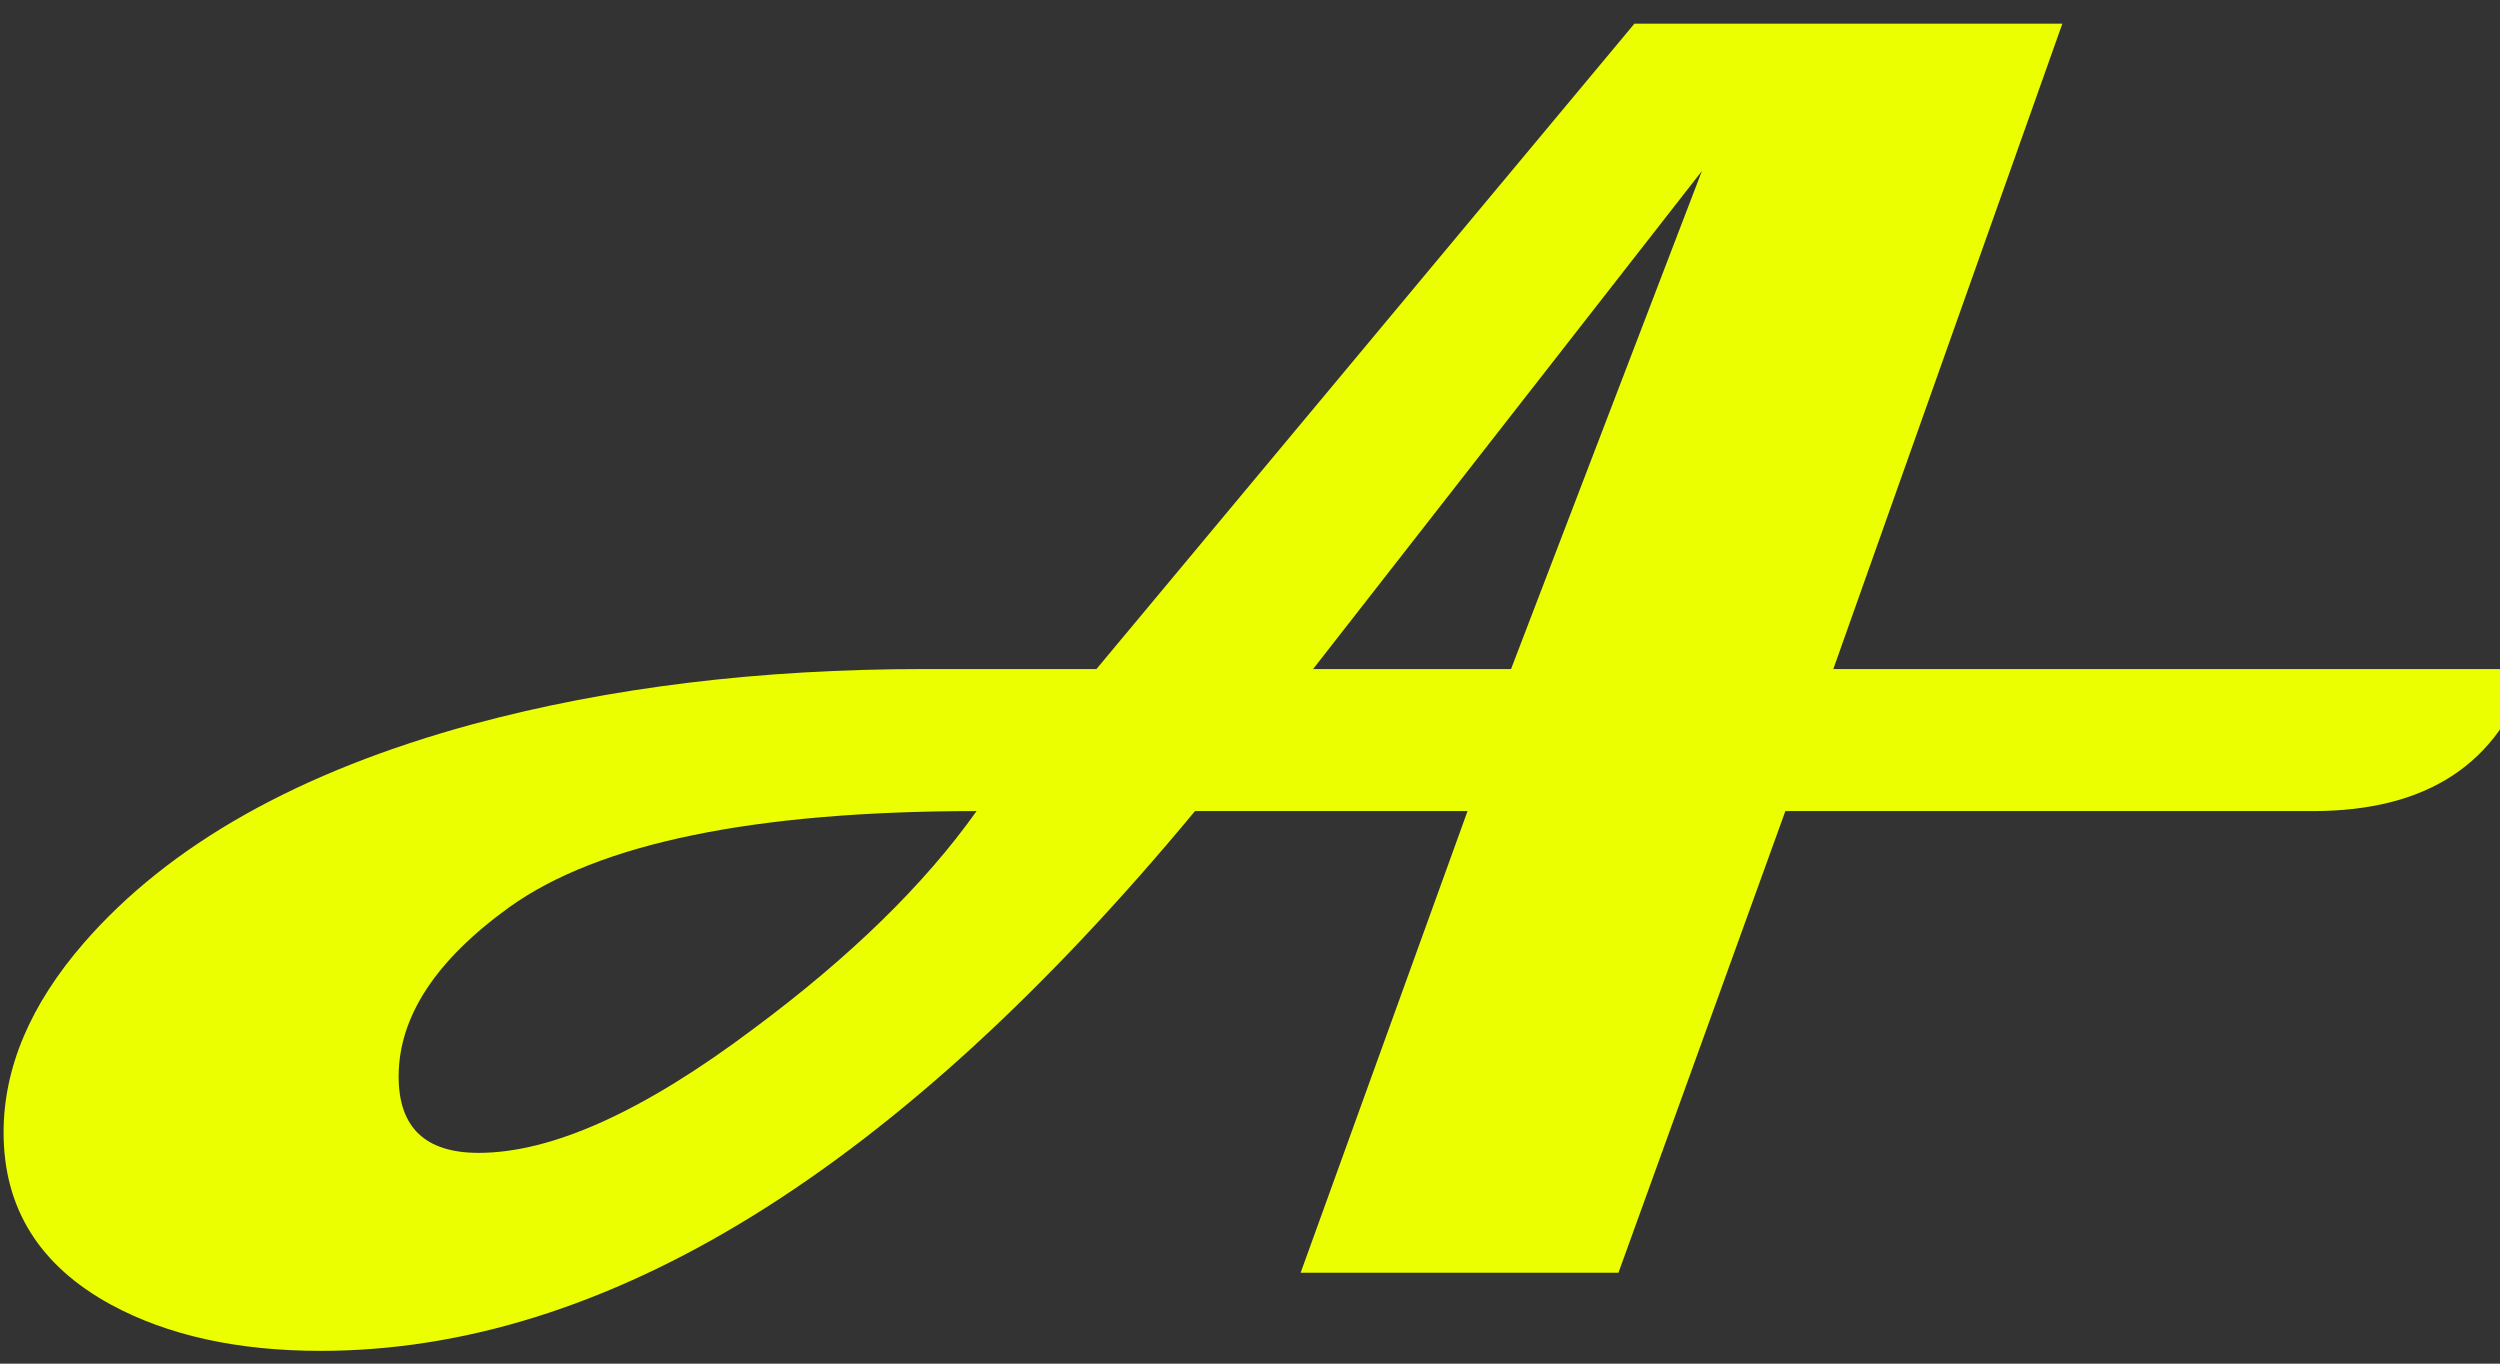 <svg width="55" height="30" viewBox="0 0 55 30" fill="none" xmlns="http://www.w3.org/2000/svg">
<rect x="0" y="0" width="55" height="30" fill="#333333" stroke="none"/>
<path d="M55.645 14.719C54.981 16.802 53.393 17.844 50.88 17.844H39.278L35.606 28H28.614L32.286 17.844H26.29C19.727 25.76 13.315 29.719 7.052 29.719C5.229 29.719 3.692 29.38 2.442 28.703C0.867 27.844 0.079 26.581 0.079 24.914C0.079 23.495 0.665 22.108 1.837 20.754C3.725 18.579 6.583 16.971 10.411 15.93C13.406 15.122 16.713 14.719 20.333 14.719H24.122L35.958 0.52H45.372L40.333 14.719H55.645ZM37.442 3.762L28.888 14.719H33.243L37.442 3.762ZM21.485 17.844C16.602 17.844 13.178 18.547 11.212 19.953C9.584 21.125 8.77 22.369 8.77 23.684C8.77 24.803 9.356 25.363 10.528 25.363C12.143 25.363 14.161 24.452 16.583 22.629C18.705 21.053 20.339 19.458 21.485 17.844Z" fill="#EBFF00"/>
</svg>
